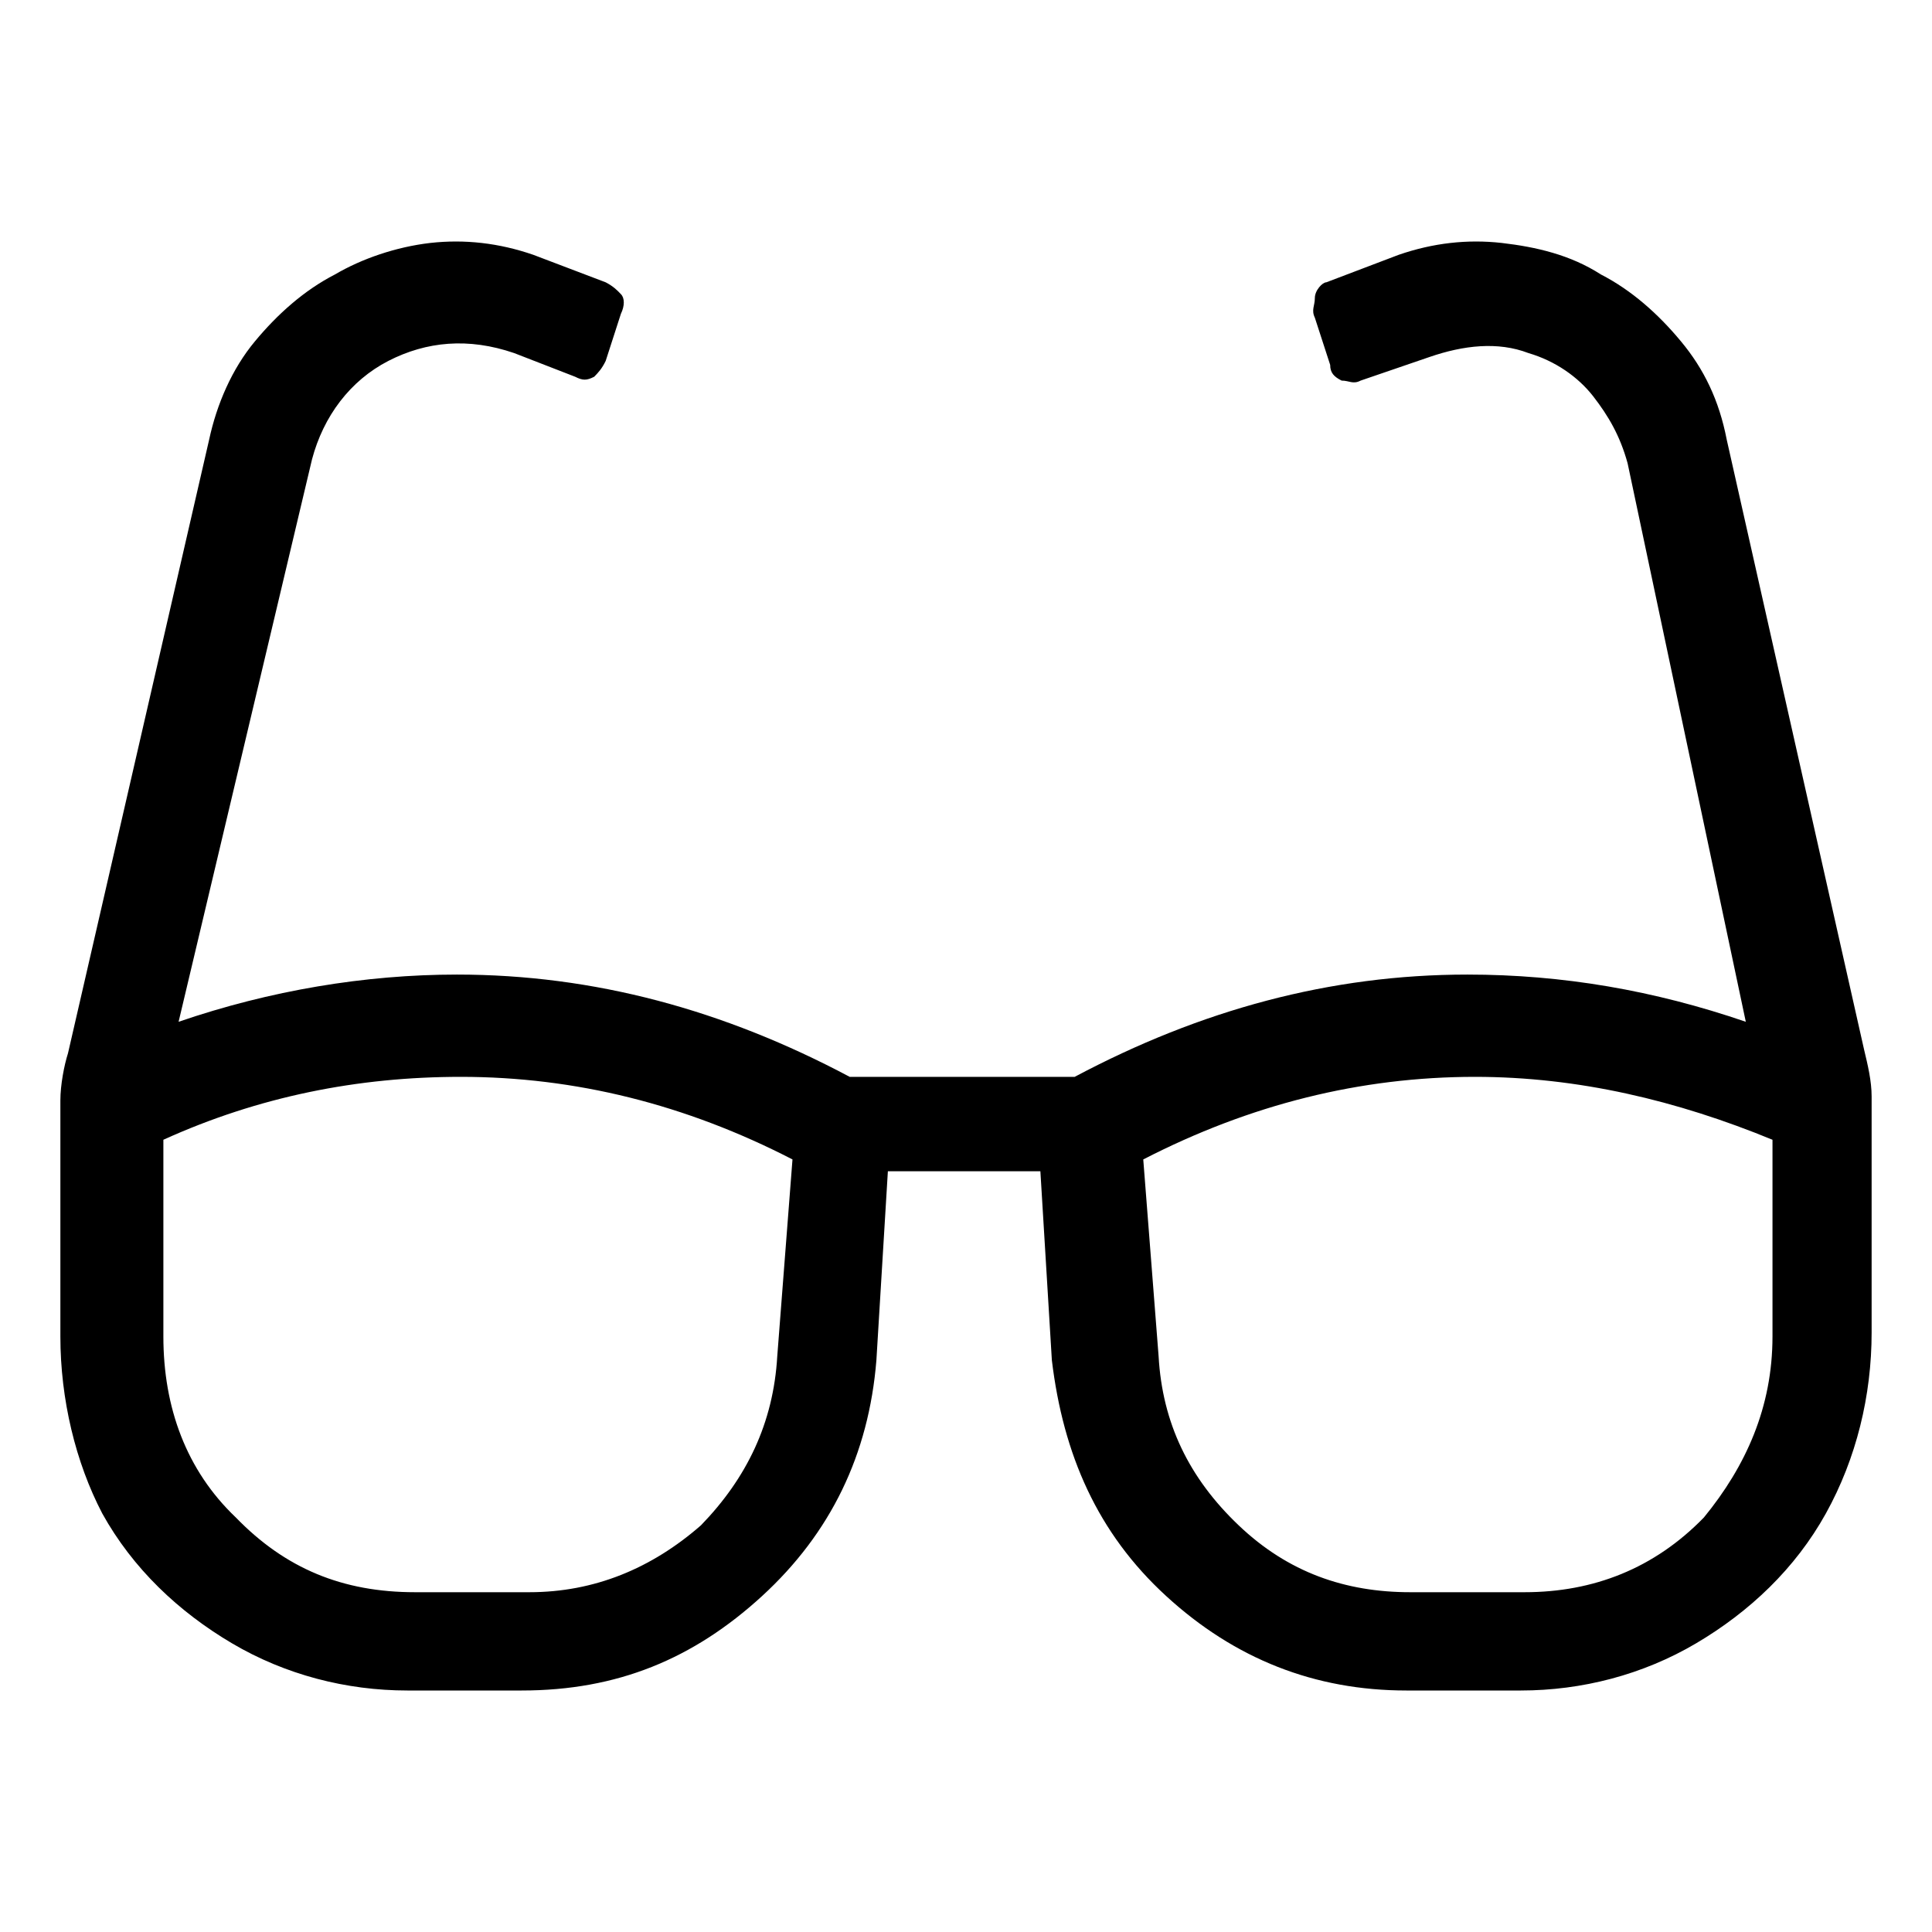 <svg width="16" height="16" viewBox="0 0 16 16" fill="currentColor" xmlns="http://www.w3.org/2000/svg">
<path d="M15.437 8.69C15.468 8.82 15.5 8.951 15.5 9.081V11.036C15.5 11.557 15.374 12.078 15.121 12.534C14.868 12.99 14.489 13.348 14.047 13.609C13.605 13.87 13.1 14 12.595 14H11.647C10.889 14 10.226 13.739 9.658 13.218C9.089 12.697 8.805 12.046 8.711 11.264L8.616 9.7H7.353L7.258 11.264C7.195 12.046 6.879 12.697 6.311 13.218C5.742 13.739 5.111 14 4.321 14H3.374C2.868 14 2.363 13.87 1.921 13.609C1.479 13.348 1.1 12.99 0.847 12.534C0.626 12.111 0.5 11.589 0.5 11.068V9.114C0.5 8.983 0.532 8.82 0.563 8.723L1.732 3.641C1.795 3.348 1.921 3.055 2.111 2.827C2.3 2.599 2.521 2.403 2.774 2.273C2.995 2.143 3.279 2.045 3.563 2.012C3.847 1.98 4.132 2.012 4.416 2.11L5.016 2.338C5.079 2.371 5.111 2.403 5.142 2.436C5.174 2.468 5.174 2.533 5.142 2.599L5.016 2.989C4.984 3.055 4.953 3.087 4.921 3.12C4.858 3.152 4.826 3.152 4.763 3.12L4.258 2.924C3.879 2.794 3.532 2.827 3.216 2.989C2.9 3.152 2.679 3.446 2.584 3.804L1.479 8.462C2.237 8.202 3.026 8.071 3.784 8.071C4.921 8.071 5.995 8.364 7.037 8.918H8.9C9.942 8.364 11.016 8.071 12.153 8.071C12.942 8.071 13.7 8.202 14.458 8.462L13.479 3.836C13.416 3.608 13.321 3.446 13.195 3.283C13.068 3.12 12.879 2.989 12.658 2.924C12.405 2.827 12.121 2.859 11.837 2.957L11.268 3.152C11.205 3.185 11.174 3.152 11.111 3.152C11.047 3.12 11.016 3.087 11.016 3.022L10.889 2.631C10.858 2.566 10.889 2.533 10.889 2.468C10.889 2.403 10.953 2.338 10.984 2.338L11.584 2.11C11.868 2.012 12.153 1.98 12.437 2.012C12.721 2.045 13.005 2.11 13.258 2.273C13.511 2.403 13.732 2.599 13.921 2.827C14.111 3.055 14.237 3.315 14.3 3.641L15.437 8.69ZM6.437 11.231L6.563 9.602C5.679 9.146 4.763 8.918 3.816 8.918C2.963 8.918 2.142 9.081 1.353 9.439V11.068C1.353 11.655 1.542 12.176 1.953 12.567C2.363 12.99 2.837 13.186 3.437 13.186H4.384C4.921 13.186 5.395 12.99 5.805 12.632C6.184 12.241 6.405 11.785 6.437 11.231ZM14.679 11.068V9.439C13.889 9.114 13.068 8.918 12.216 8.918C11.268 8.918 10.353 9.146 9.468 9.602L9.595 11.231C9.626 11.785 9.847 12.241 10.258 12.632C10.668 13.023 11.142 13.186 11.679 13.186H12.626C13.195 13.186 13.7 12.99 14.111 12.567C14.458 12.143 14.679 11.655 14.679 11.068Z" />
</svg>
